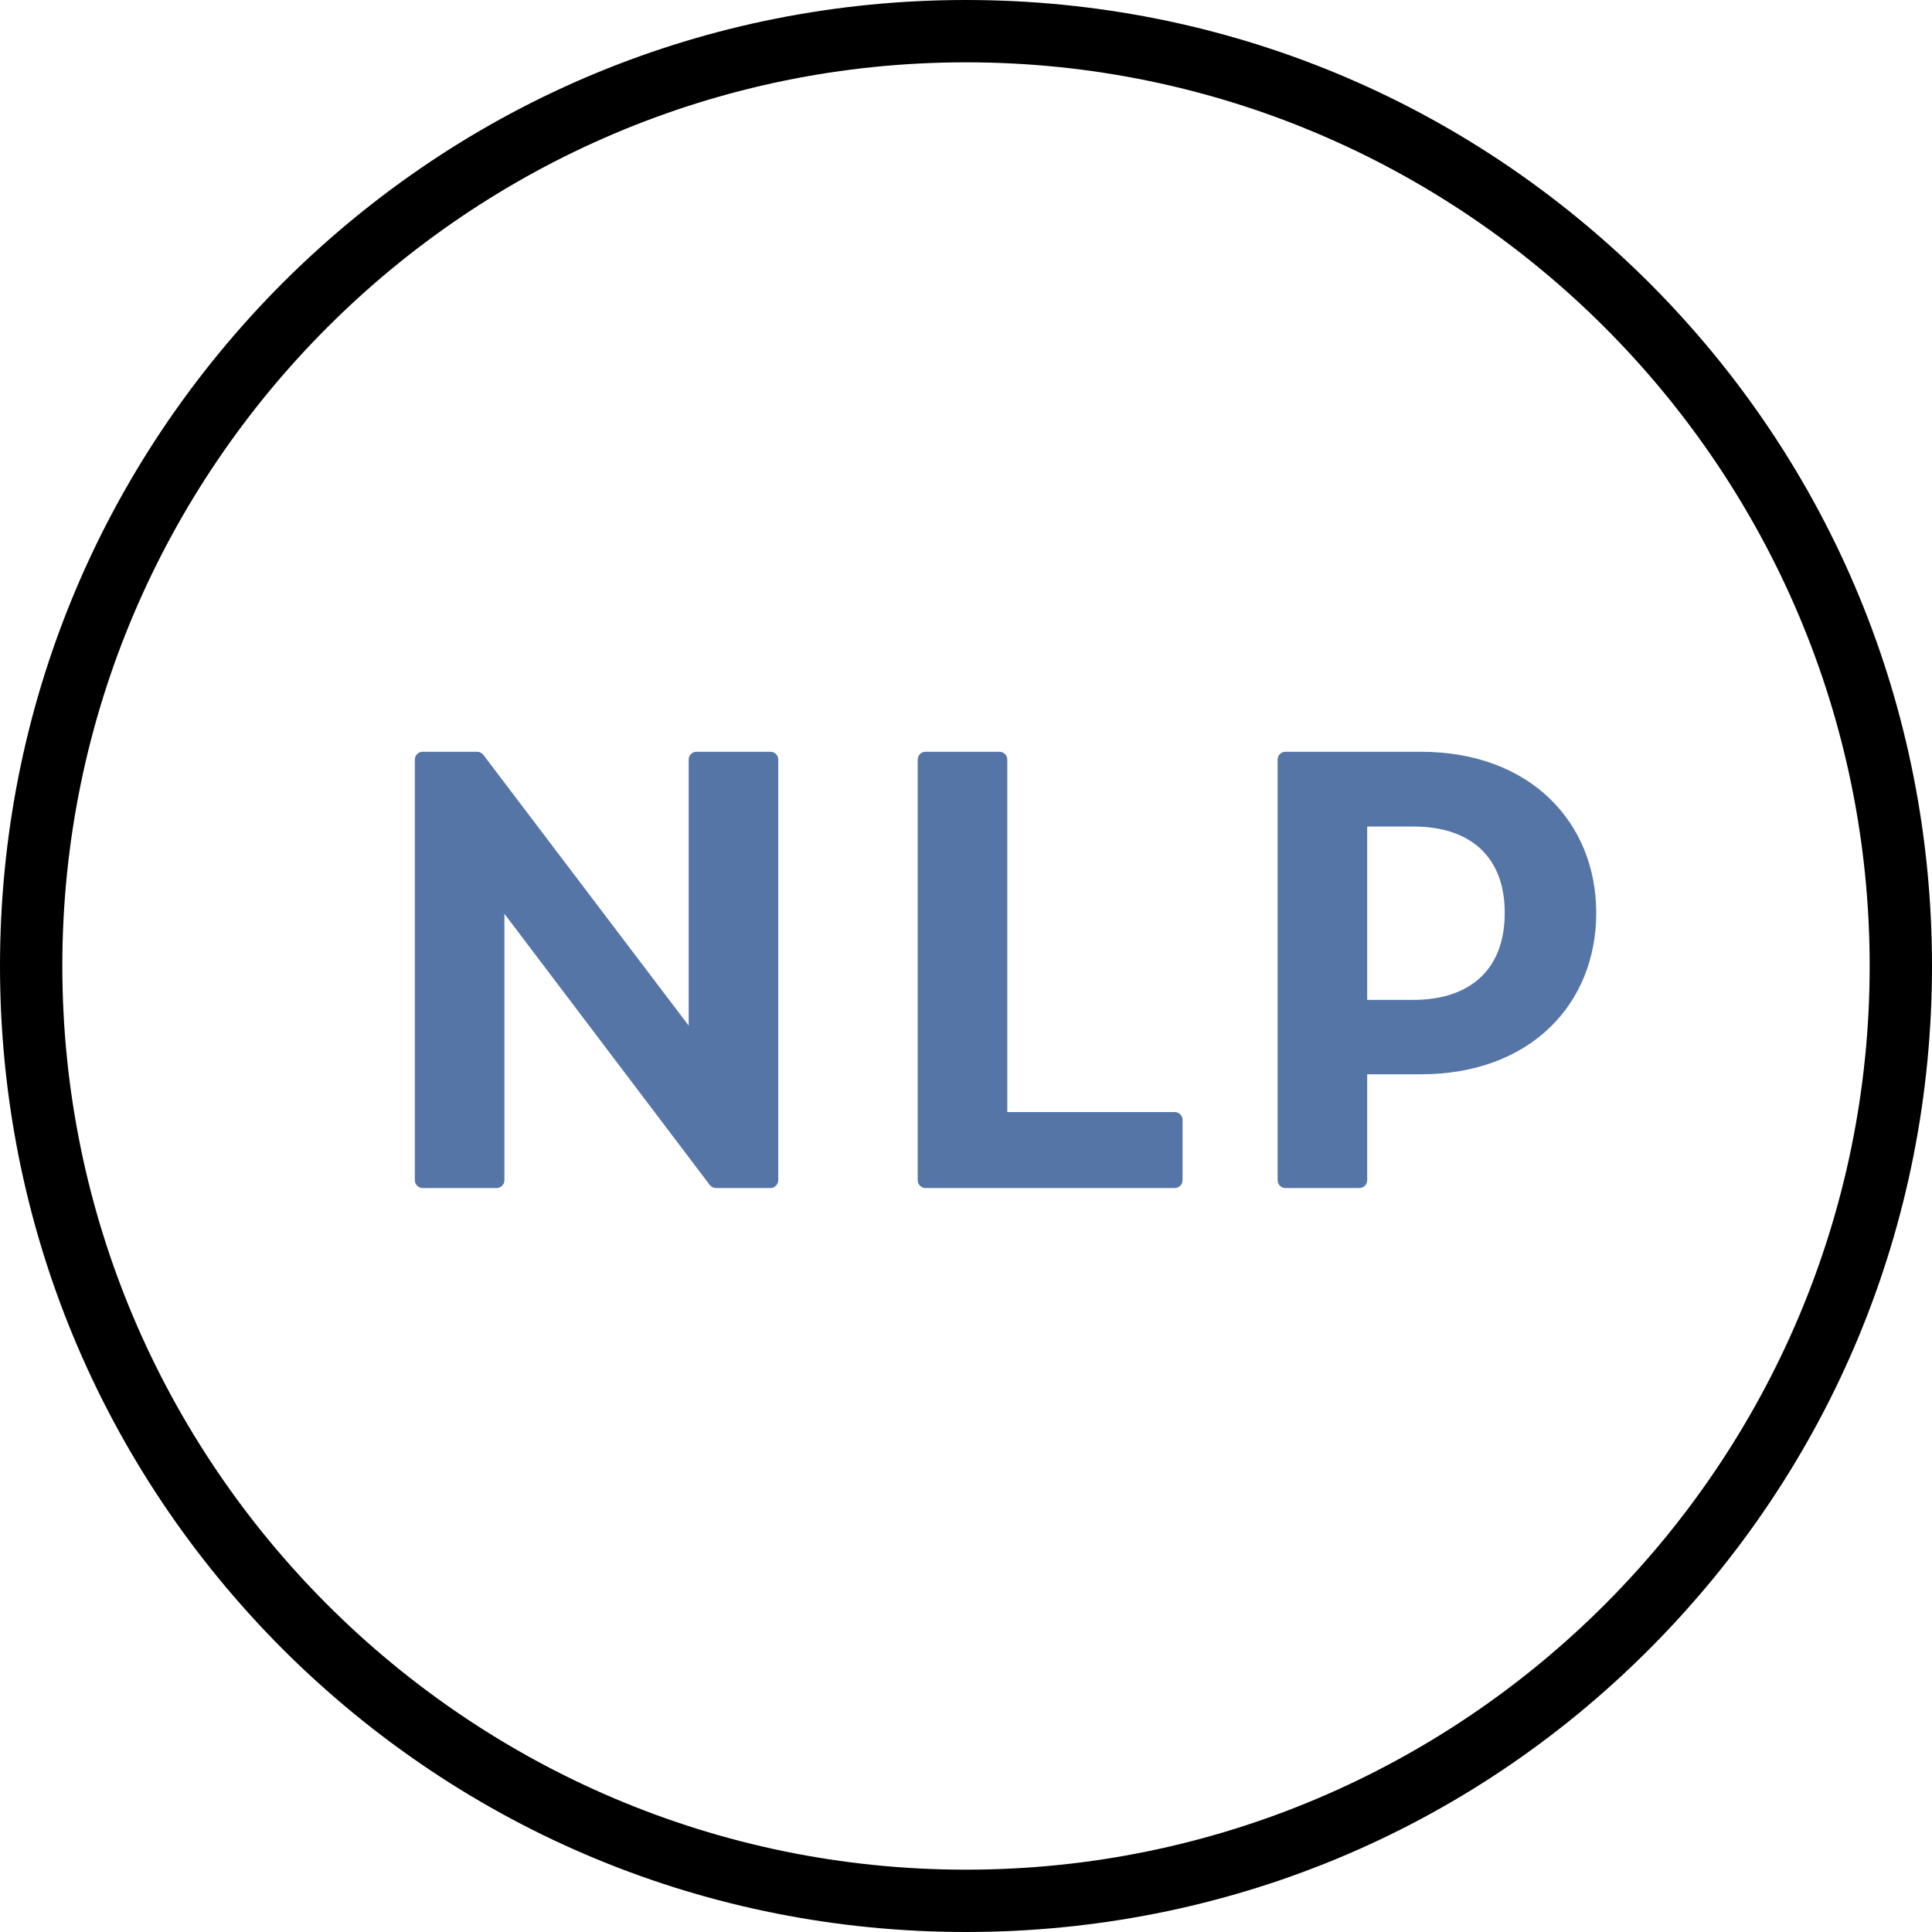 <?xml version="1.0" encoding="utf-8"?>
<!-- Generator: Adobe Illustrator 22.1.0, SVG Export Plug-In . SVG Version: 6.00 Build 0)  -->
<svg version="1.1" id="Слой_1" xmlns="http://www.w3.org/2000/svg" xmlns:xlink="http://www.w3.org/1999/xlink" x="0px" y="0px"
	 viewBox="0 0 496 496" style="enable-background:new 0 0 496 496;" xml:space="preserve">
<style type="text/css">
	.st0{fill:#5675A7;}
</style>
<path d="M423.4,72.6C376.5,25.8,314.2,0,248,0S119.5,25.8,72.6,72.6C25.8,119.5,0,181.8,0,248s25.8,128.5,72.6,175.4
	C119.5,470.2,181.8,496,248,496s128.6-25.7,175.4-72.6C470.2,376.5,496,314.3,496,248S470.2,119.4,423.4,72.6z M248,480
	C120.1,480,16,375.9,16,248S120.1,16,248,16s232,104.1,232,232S375.9,480,248,480z"/>
<g>
	<path class="st0" d="M108.5,193h14c0.6,0,1.2,0.3,1.6,0.8l52.7,69.5V195c0-1.1,0.9-2,2-2h19c1.1,0,2,0.9,2,2v108c0,1.1-0.9,2-2,2
		h-14c-0.6,0-1.2-0.3-1.6-0.8l-52.7-69.6V303c0,1.1-0.9,2-2,2h-19c-1.1,0-2-0.9-2-2V195C106.5,193.9,107.4,193,108.5,193z"/>
	<path class="st0" d="M237.6,193h19c1.1,0,2,0.9,2,2v90.5h43c1.1,0,2,0.9,2,2V303c0,1.1-0.9,2-2,2h-64c-1.1,0-2-0.9-2-2V195
		C235.6,193.9,236.5,193,237.6,193z"/>
	<path class="st0" d="M351,275.9V303c0,1.1-0.9,2-2,2h-19c-1.1,0-2-0.9-2-2V195c0-1.1,0.9-2,2-2h34.8c28,0,45,18.1,45,41.4
		c0,23.4-17,41.4-45,41.4H351z M362.9,212.2H351v44.5h11.8c15,0,23.5-8.2,23.5-22.2C386.4,220.4,377.9,212.2,362.9,212.2z"/>
</g>
</svg>
